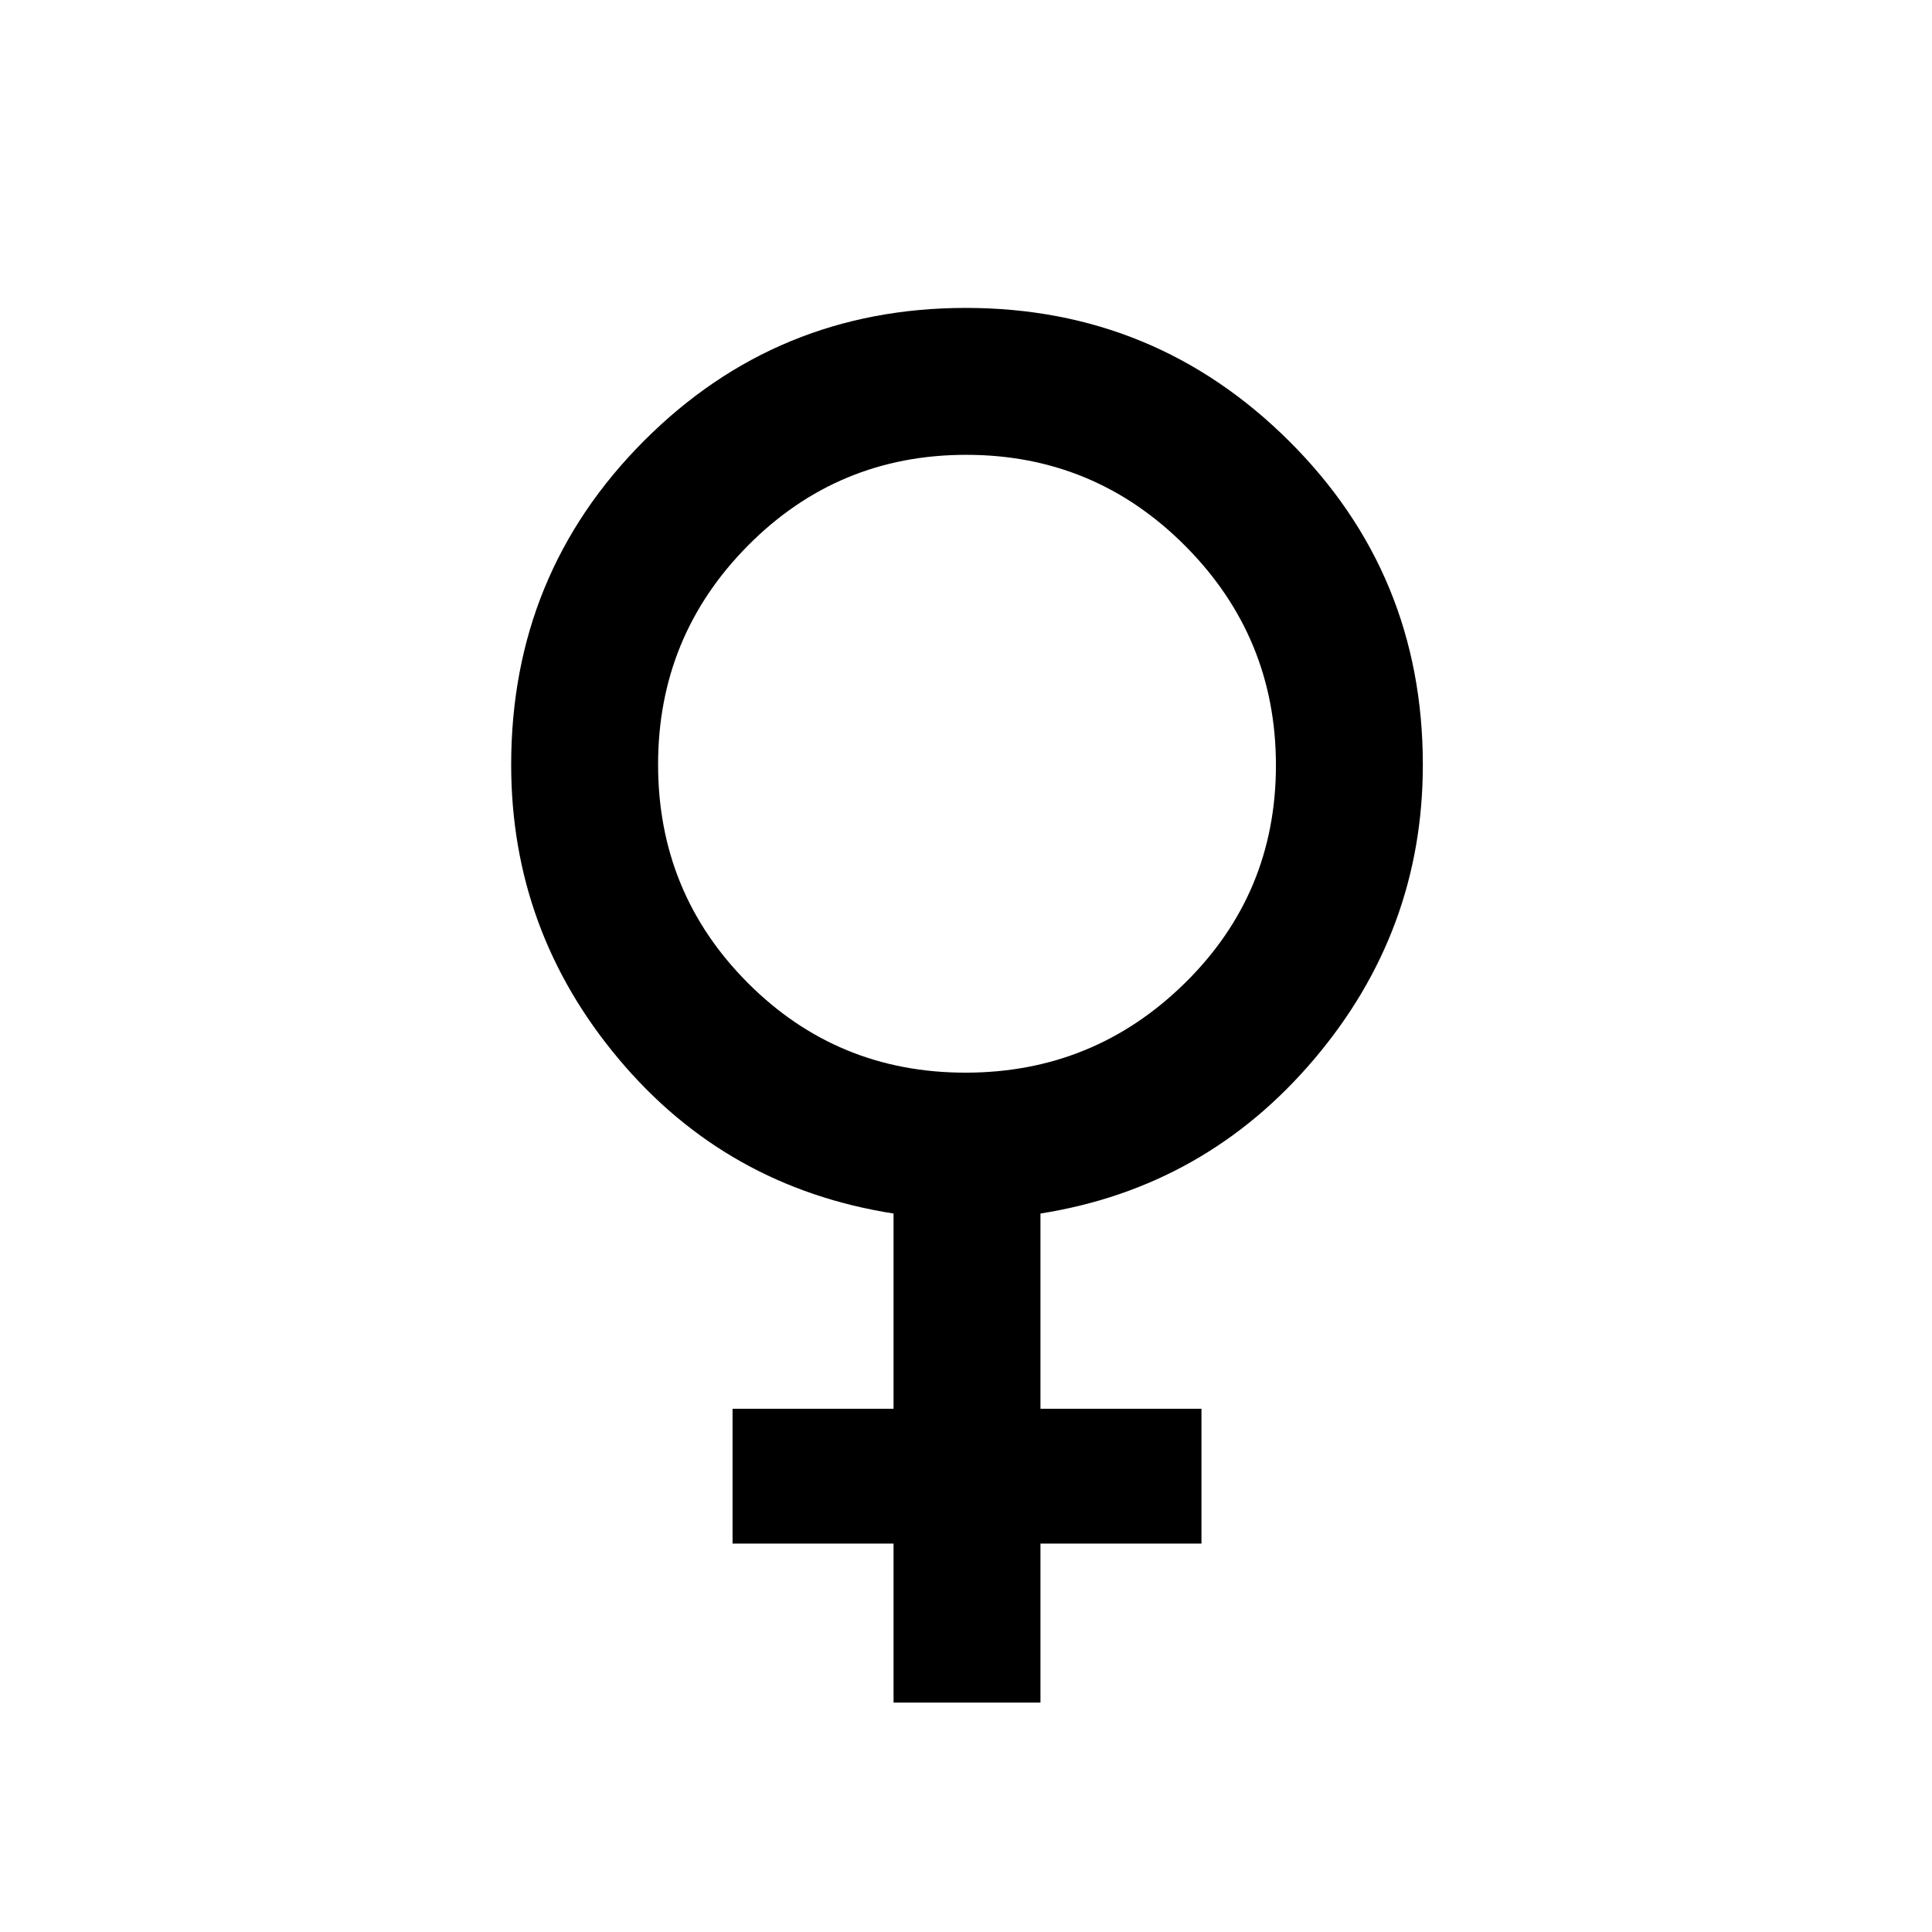 <svg xmlns="http://www.w3.org/2000/svg" height="48" viewBox="0 -960 960 960" width="48"><path d="M444-114v-79h-80v-67h80v-97q-83-13-136.5-76.71Q254-497.41 254-580q0-94.76 65.93-160.88 65.92-66.12 160-66.12 94.07 0 160.57 66.12T707-580q0 82.59-54 146.29Q599-370 517-357v97h80v67h-80v79h-73Zm35.73-313q63.74 0 109.01-44.49Q634-515.98 634-579.73q0-63.74-45.06-109.01Q543.88-734 480.13-734q-63.74 0-108.44 45.06Q327-643.88 327-580.13q0 63.74 44.49 108.44Q415.98-427 479.73-427Z"/></svg>